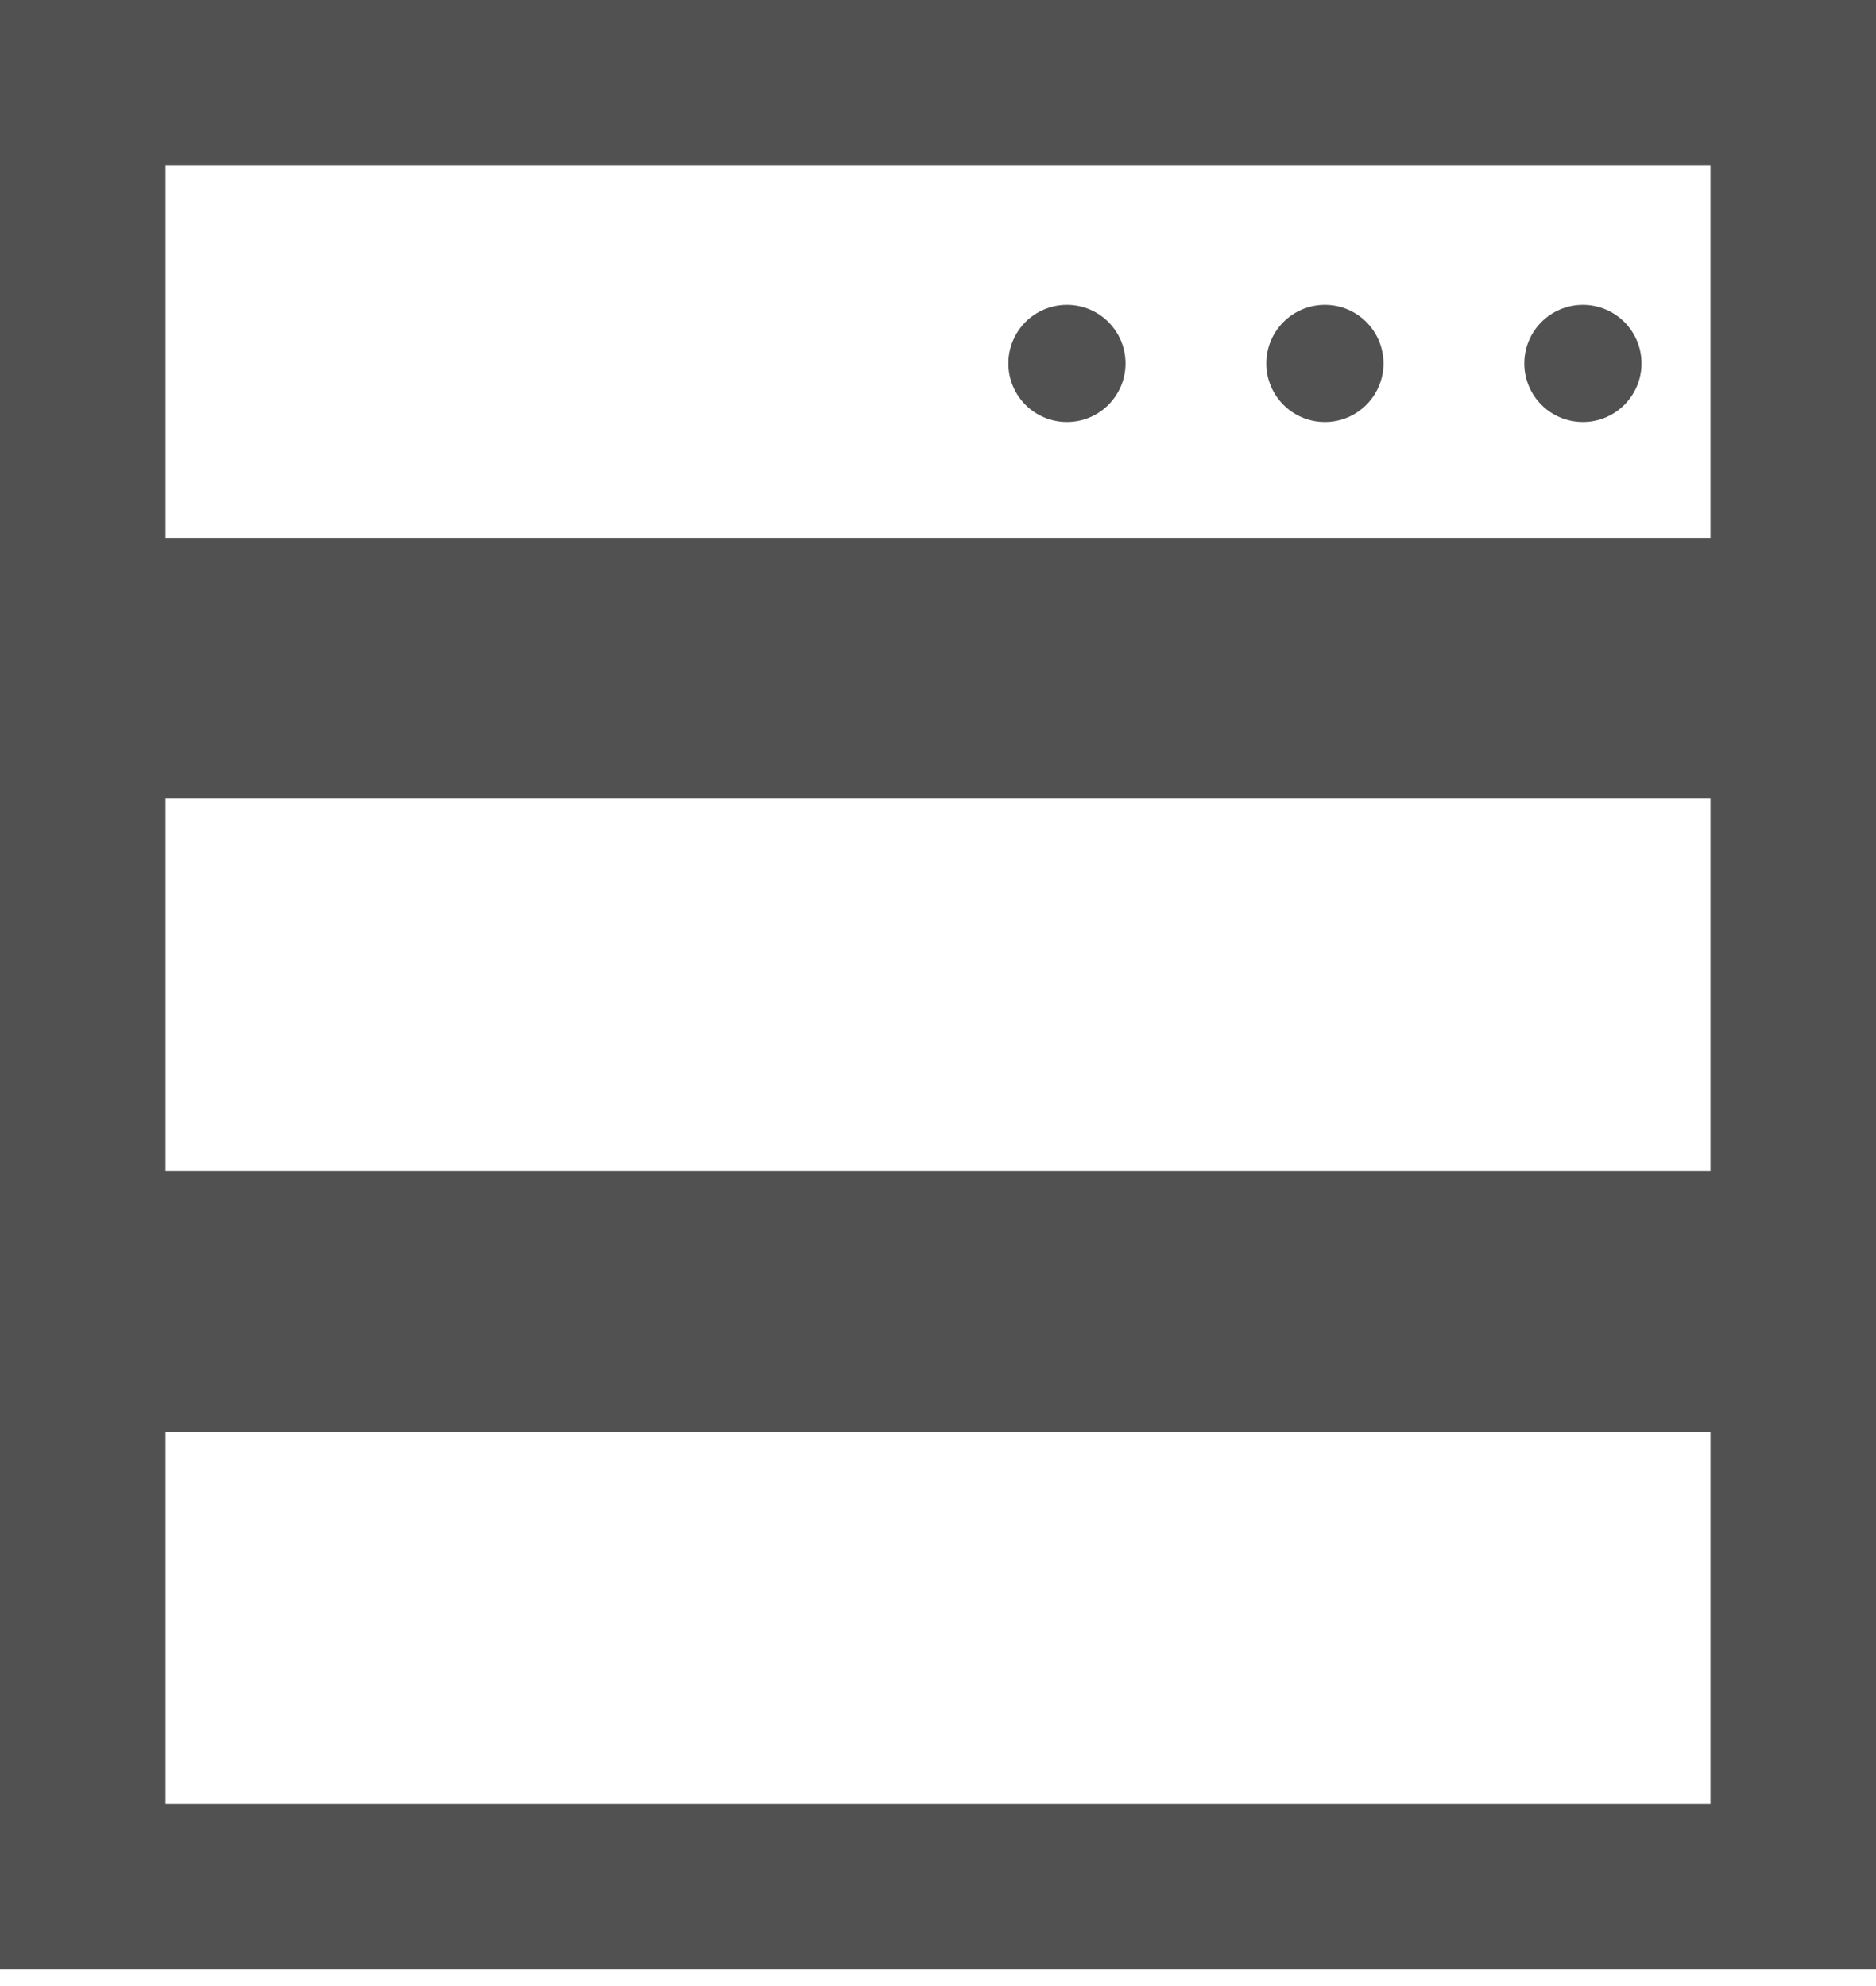 <svg width="34" height="36" viewBox="0 0 34 36" fill="none" xmlns="http://www.w3.org/2000/svg">
<rect x="1.5" y="1.5" width="31" height="9.75" stroke="#515151" stroke-width="3"/>
<rect x="1.5" y="12.975" width="31" height="9.75" stroke="#515151" stroke-width="3"/>
<rect x="1.5" y="24.45" width="31" height="9.75" stroke="#515151" stroke-width="3"/>
<circle cx="28.688" cy="6.588" r="1.062" fill="#515151"/>
<circle cx="24.012" cy="6.588" r="1.062" fill="#515151"/>
<circle cx="19.337" cy="6.588" r="1.062" fill="#515151"/>
</svg>
